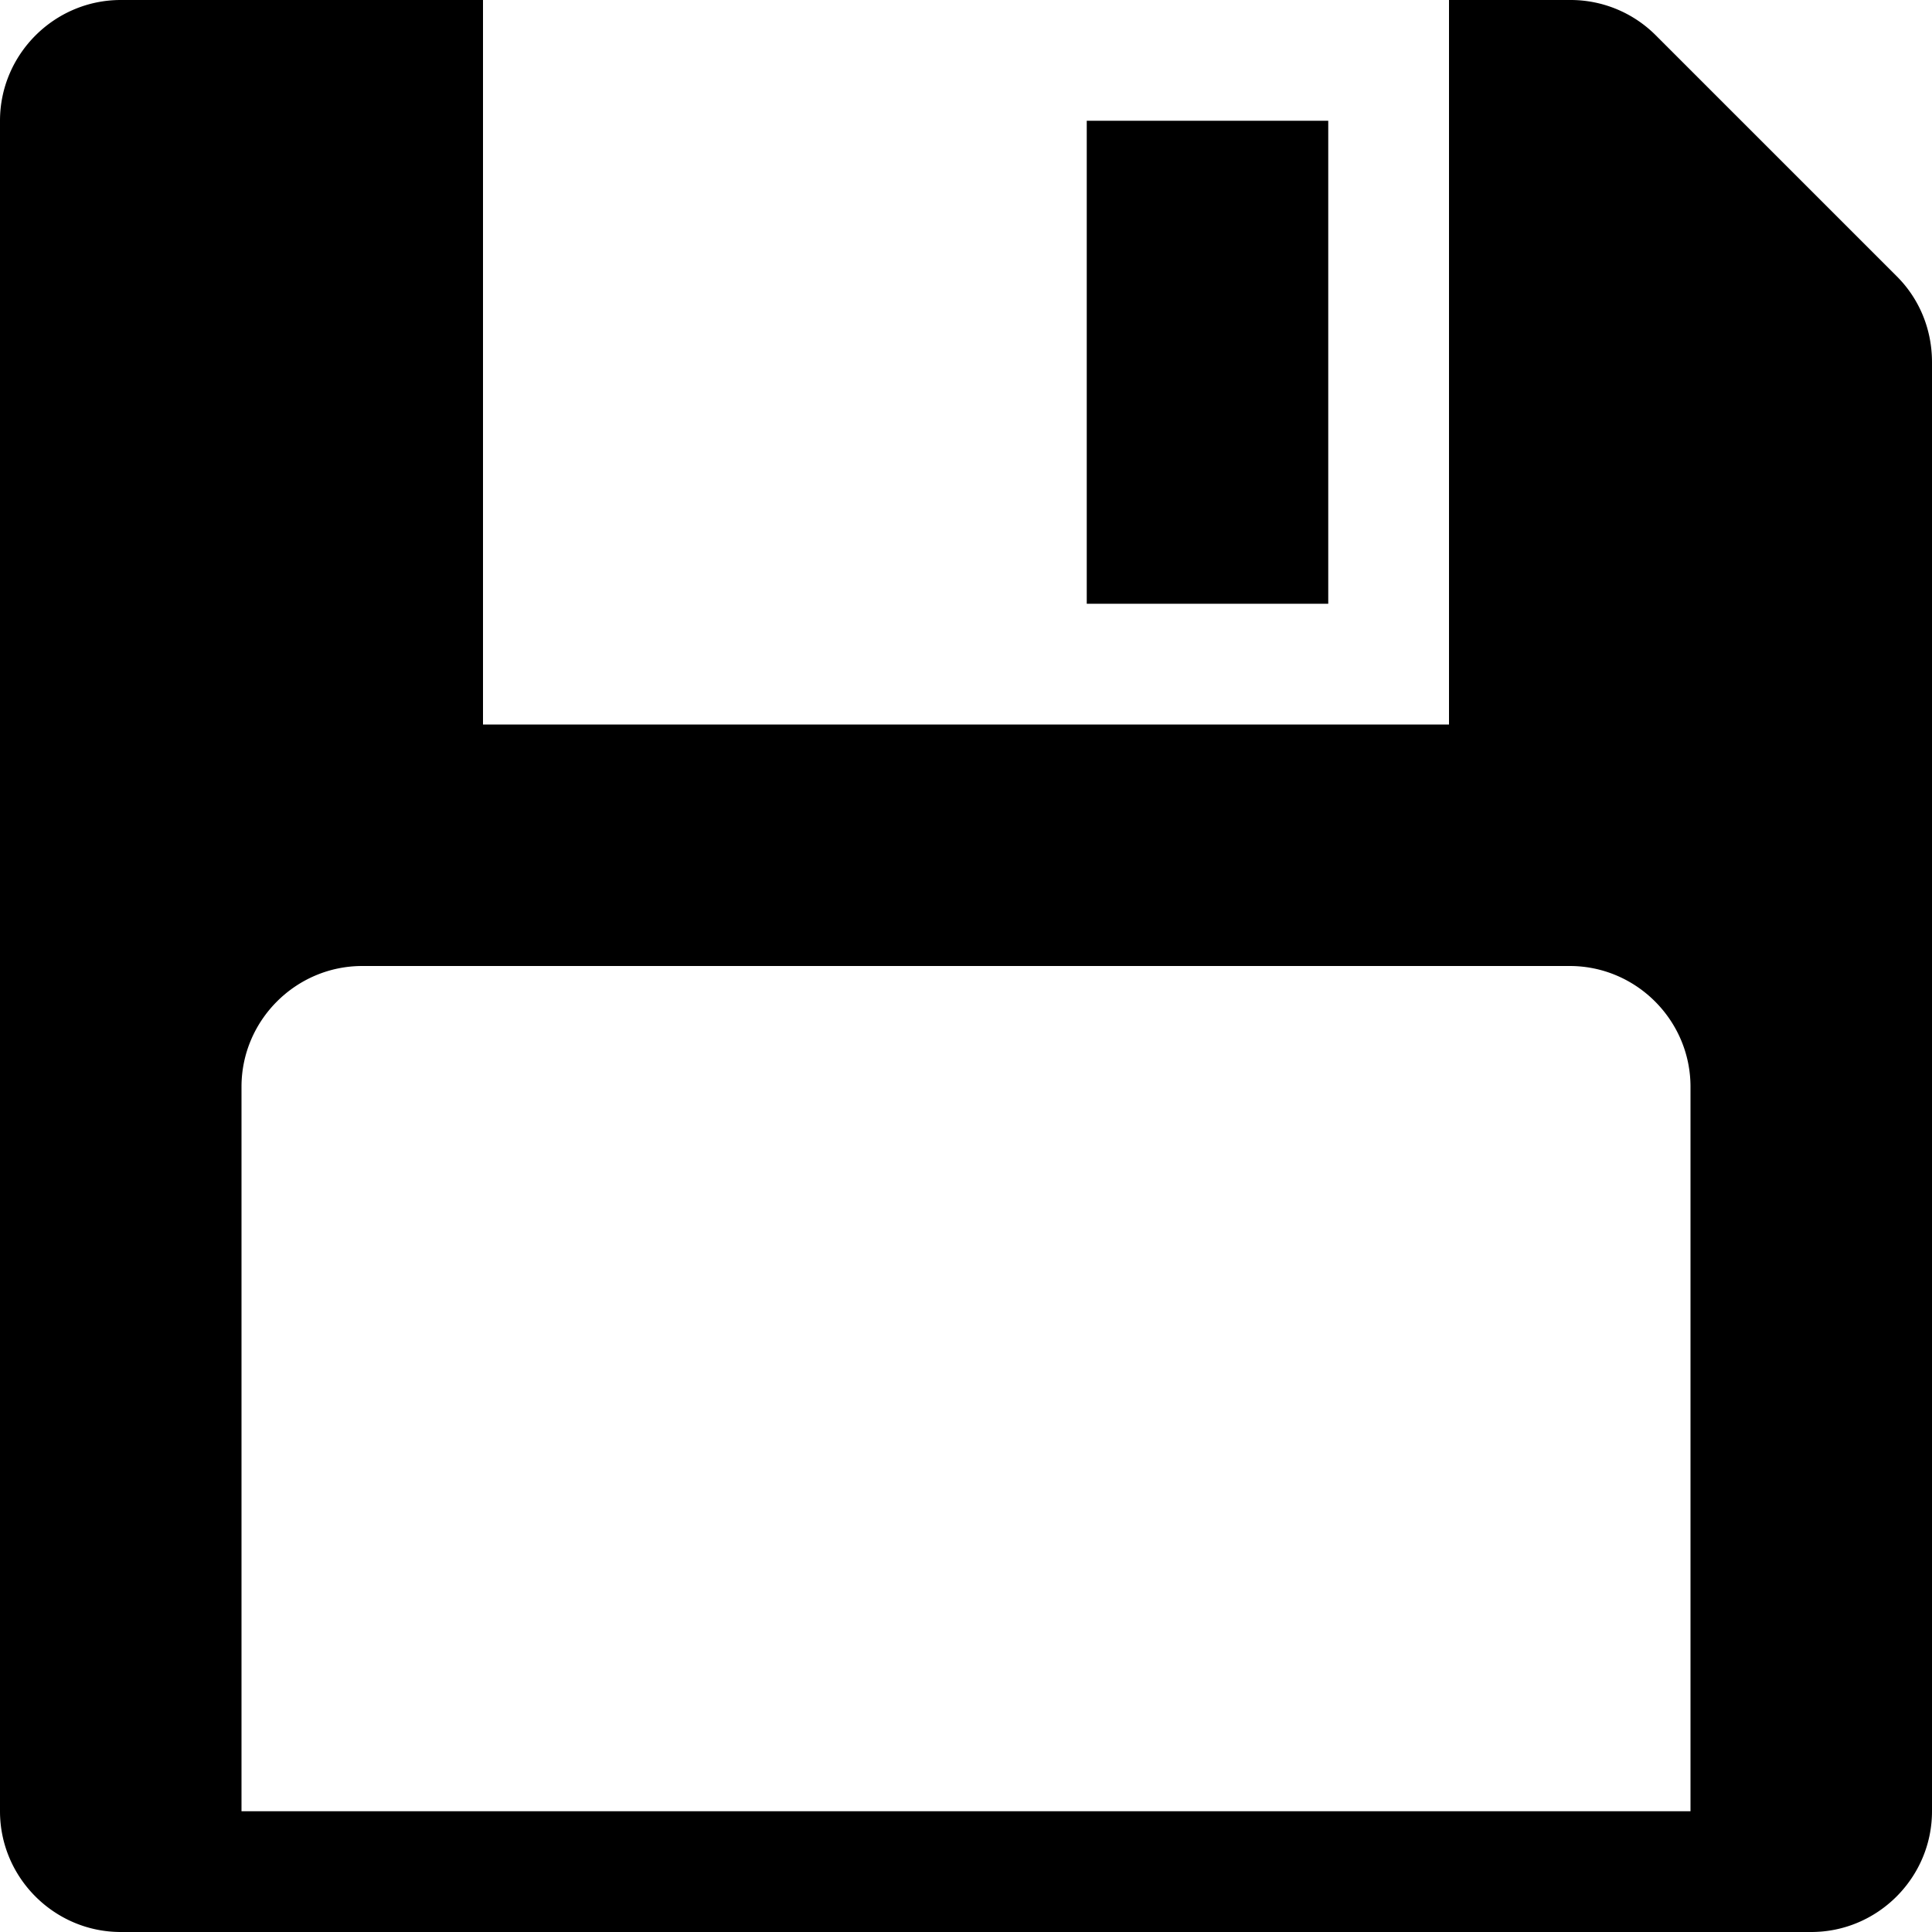 <svg xmlns="http://www.w3.org/2000/svg" viewBox="0 0 16 16"><path fill-rule="evenodd" clip-rule="evenodd" d="M15.71 2.29l-2-2A.997.997 0 0013 0h-1v6H4V0H1C.45 0 0 .45 0 1v14c0 .55.45 1 1 1h14c.55 0 1-.45 1-1V3c0-.28-.11-.53-.29-.71zM14 15H2V9c0-.55.45-1 1-1h10c.55 0 1 .45 1 1v6zM11 1H9v4h2V1z"/></svg>